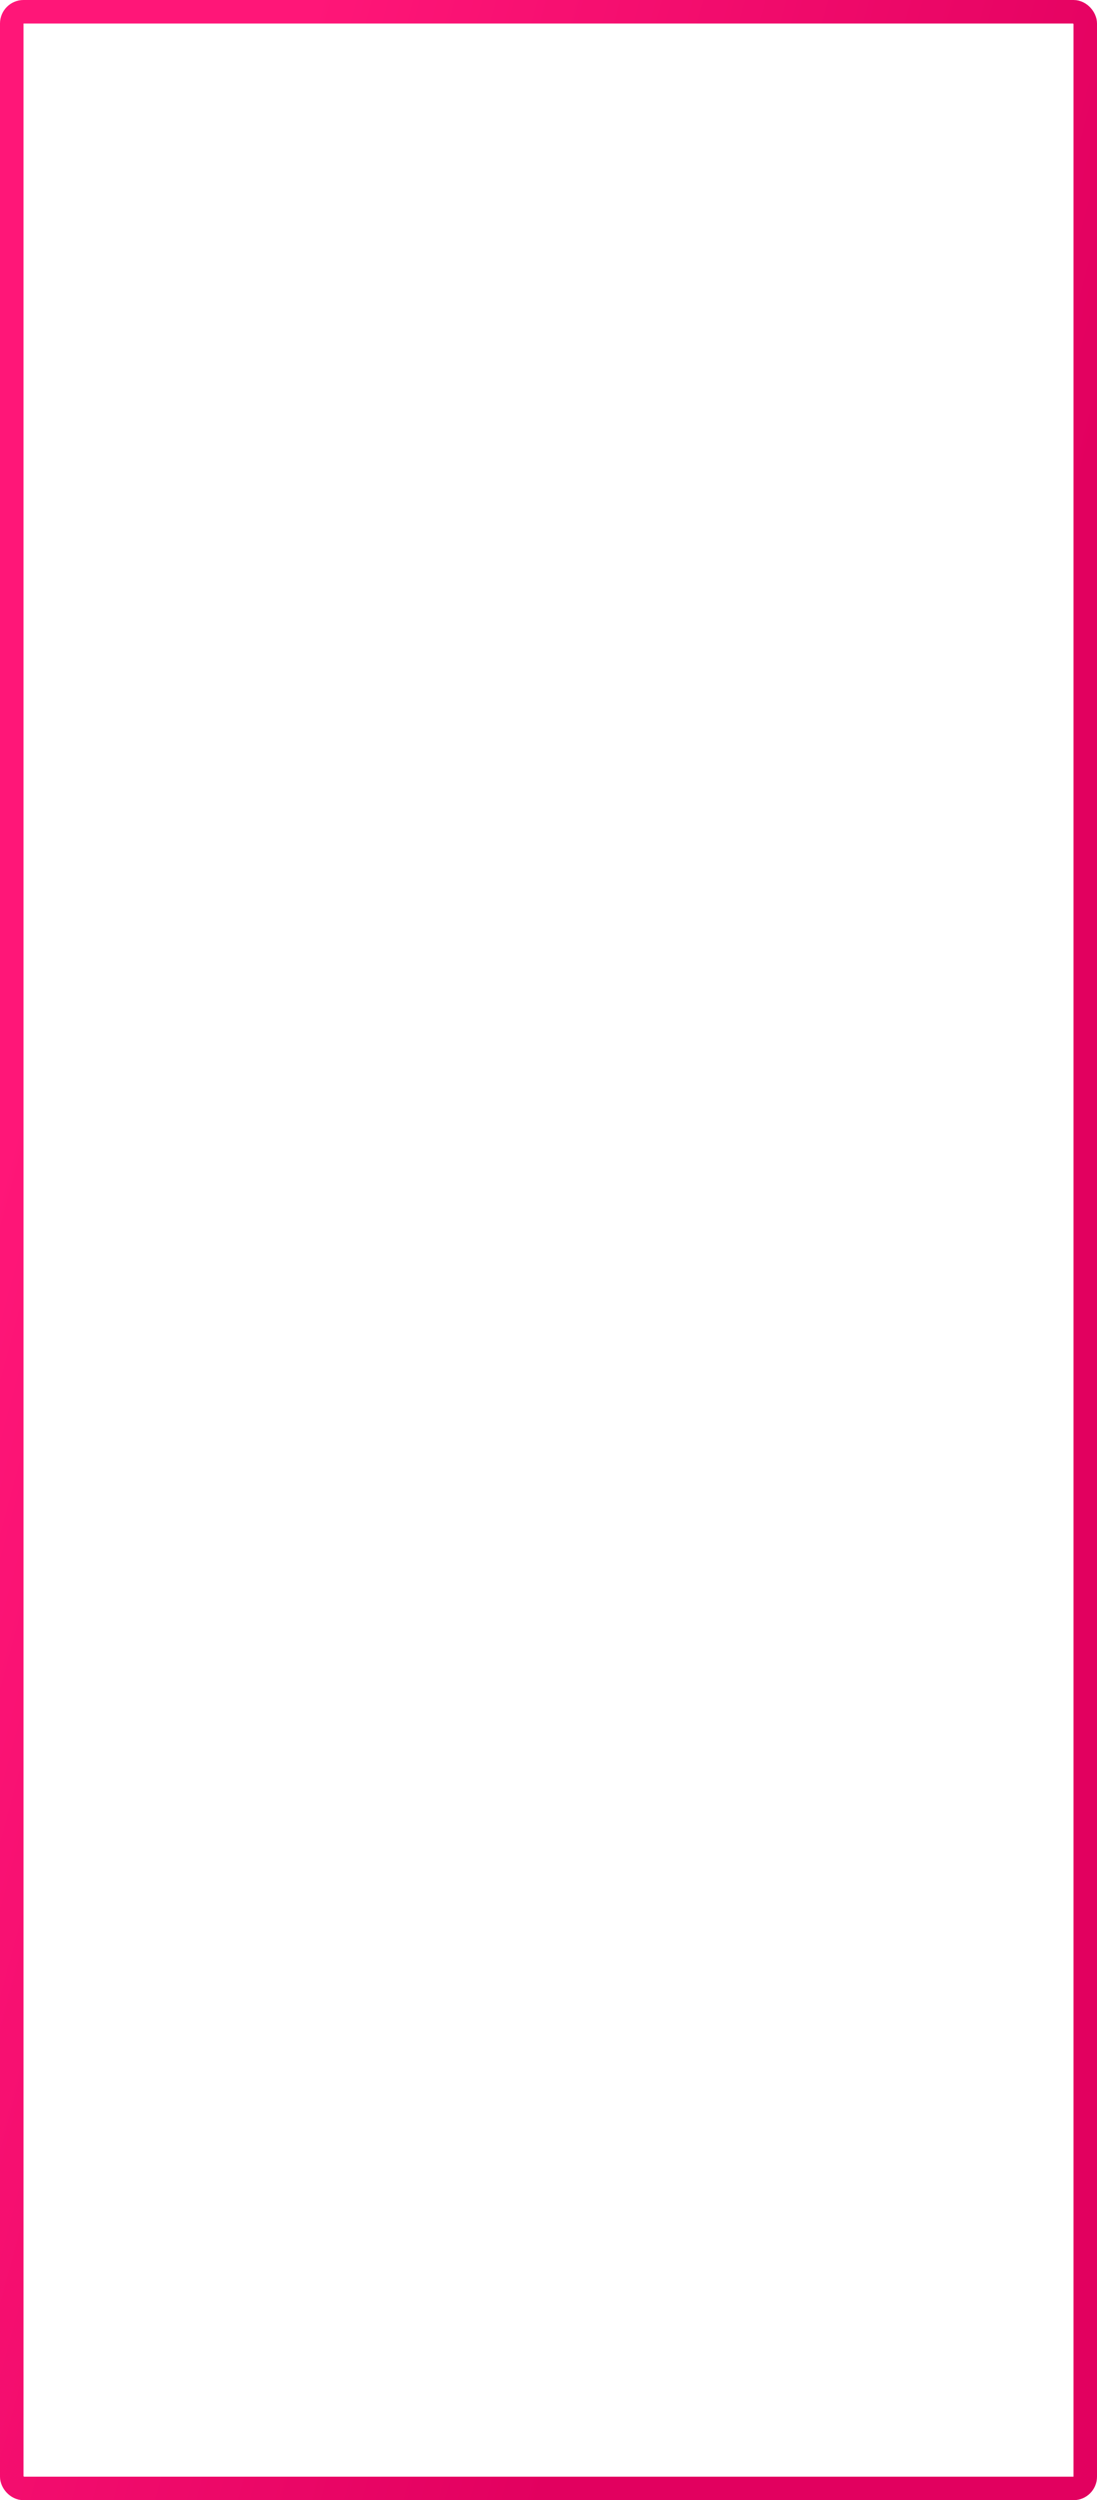<svg width="280" height="638" viewBox="0 0 280 638" fill="none" xmlns="http://www.w3.org/2000/svg">
<rect x="3" y="3" width="274" height="632" rx="3" stroke="url(#paint0_linear)" stroke-width="6" stroke-linejoin="round"/>
<defs>
<linearGradient id="paint0_linear" x1="79.035" y1="1.53448e-05" x2="296.06" y2="58.439" gradientUnits="userSpaceOnUse">
<stop stop-color="#FF1678"/>
<stop offset="1" stop-color="#E2005F"/>
</linearGradient>
</defs>
</svg>
